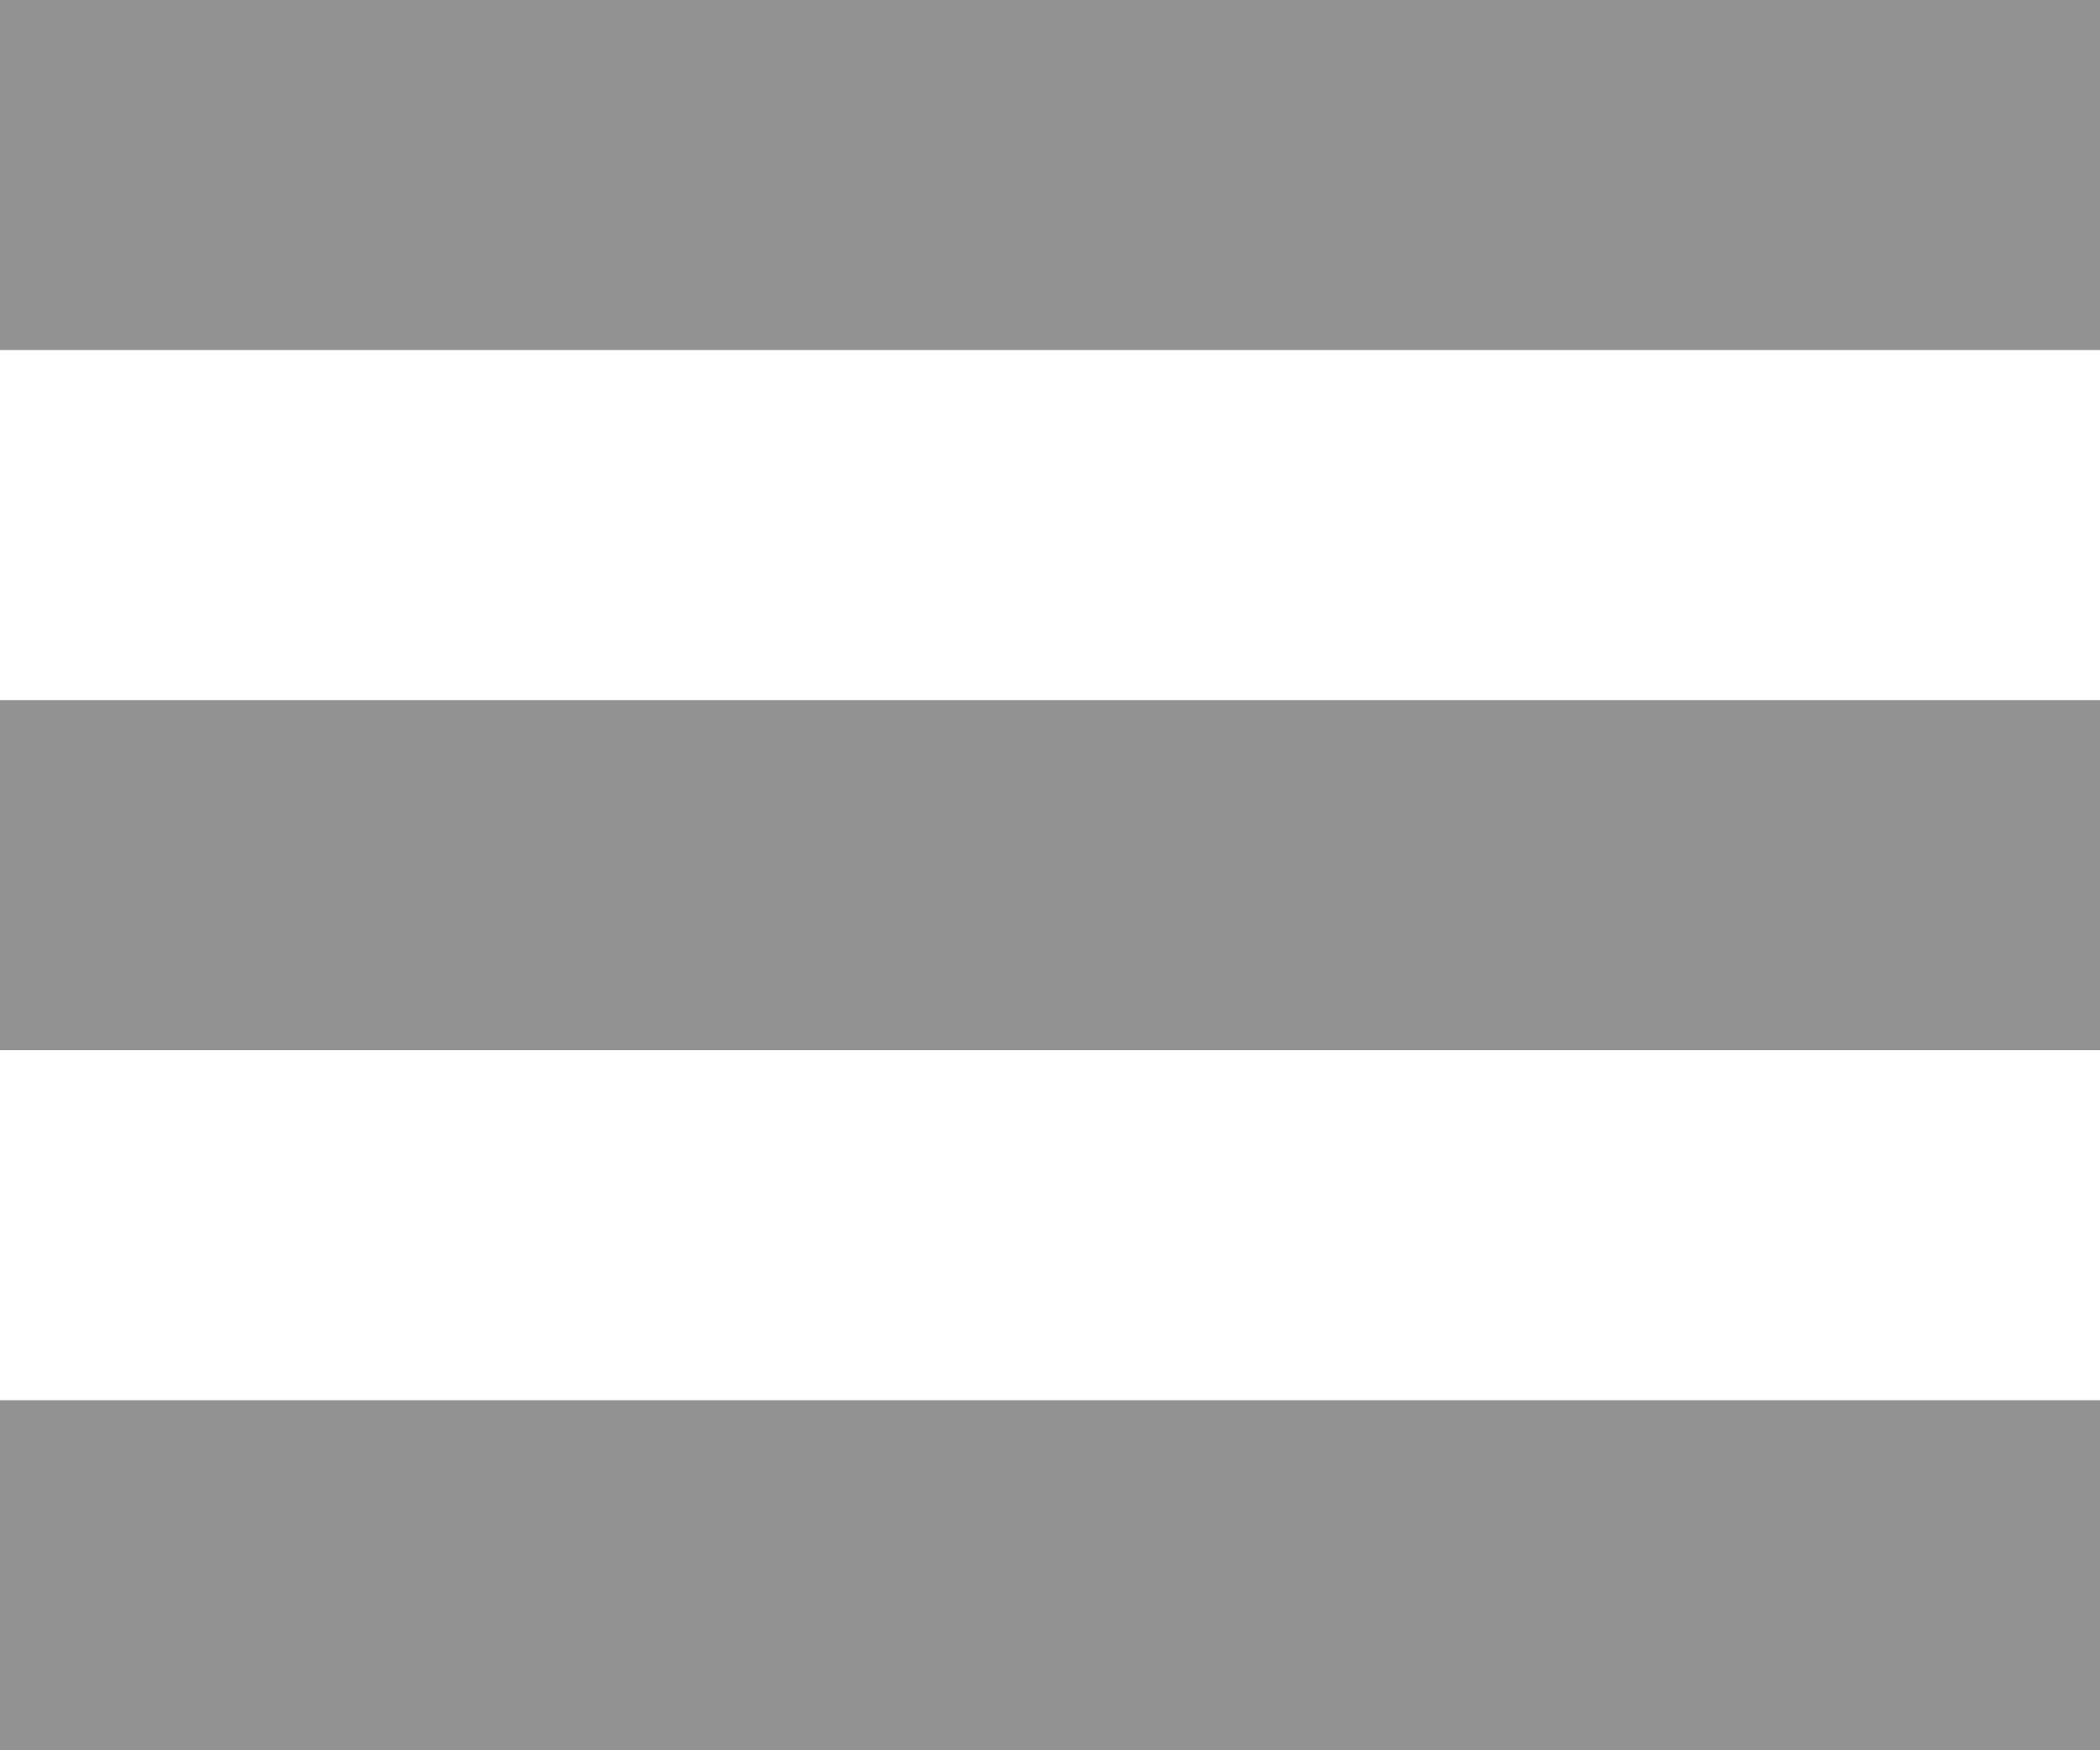 <?xml version="1.0" standalone="no"?>
<!DOCTYPE svg PUBLIC "-//W3C//DTD SVG 1.1//EN" "http://www.w3.org/Graphics/SVG/1.1/DTD/svg11.dtd">
<svg id="menu-icon" viewBox="0 0 18 15" style="background-color:#00000000" version="1.1"
	xmlns="http://www.w3.org/2000/svg" xmlns:xlink="http://www.w3.org/1999/xlink" xml:space="preserve"
	x="0px" y="0px" width="18px" height="15px"
>
	<g id="Layer1">
		<rect x="0" y="0" width="18" height="3" fill="#929292"/>
		<rect x="0" y="6" width="18" height="3" fill="#929292"/>
		<rect x="0" y="12" width="18" height="3" fill="#929292"/>
	</g>
</svg>